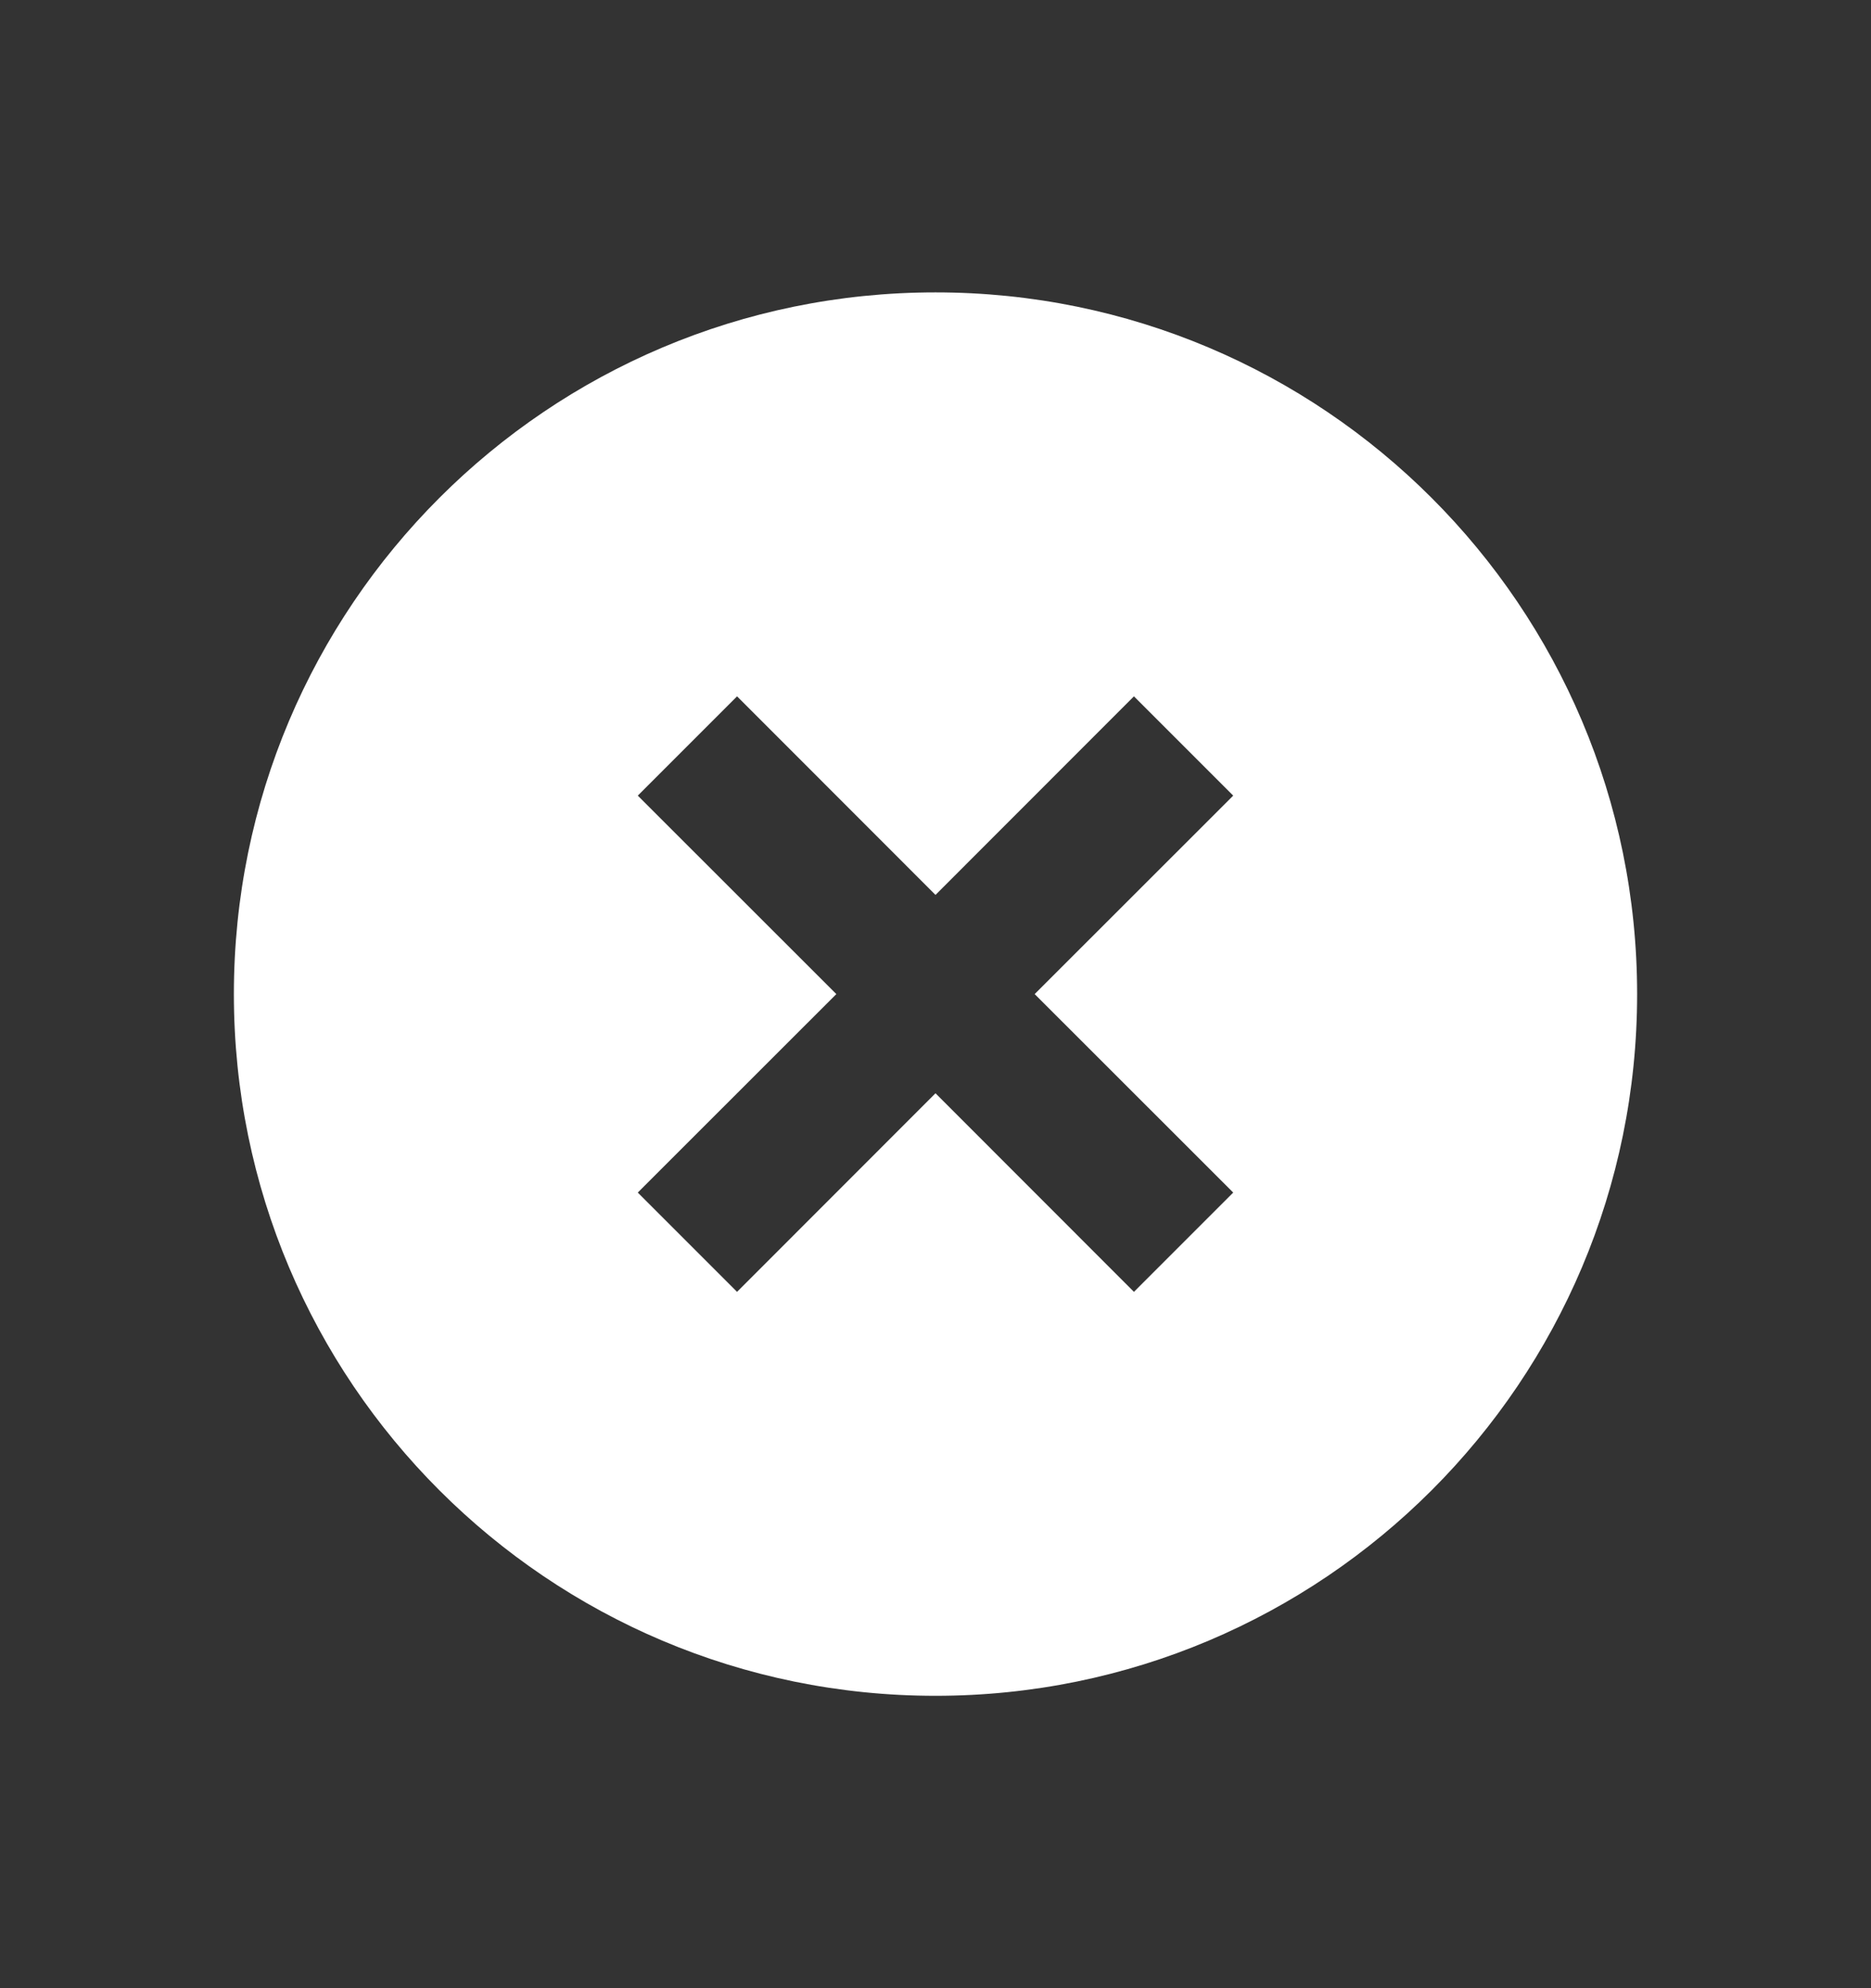 <svg width="16" height="17" viewBox="0 0 16 17" fill="none" xmlns="http://www.w3.org/2000/svg">
<rect x="0" y="0" width="16" height="17" fill="#333333" stroke="none"/>
<path d="M14 8.5C14 11.814 11.314 14.5 8 14.5C4.686 14.5 2 11.814 2 8.5C2 5.186 4.686 2.5 8 2.5C11.314 2.5 14 5.186 14 8.5ZM7.152 8.5L5.454 10.197L6.303 11.046L8 9.348L9.697 11.046L10.546 10.197L8.848 8.5L10.546 6.803L9.697 5.954L8 7.652L6.303 5.954L5.454 6.803L7.152 8.5Z" fill="white"/>
</svg>
